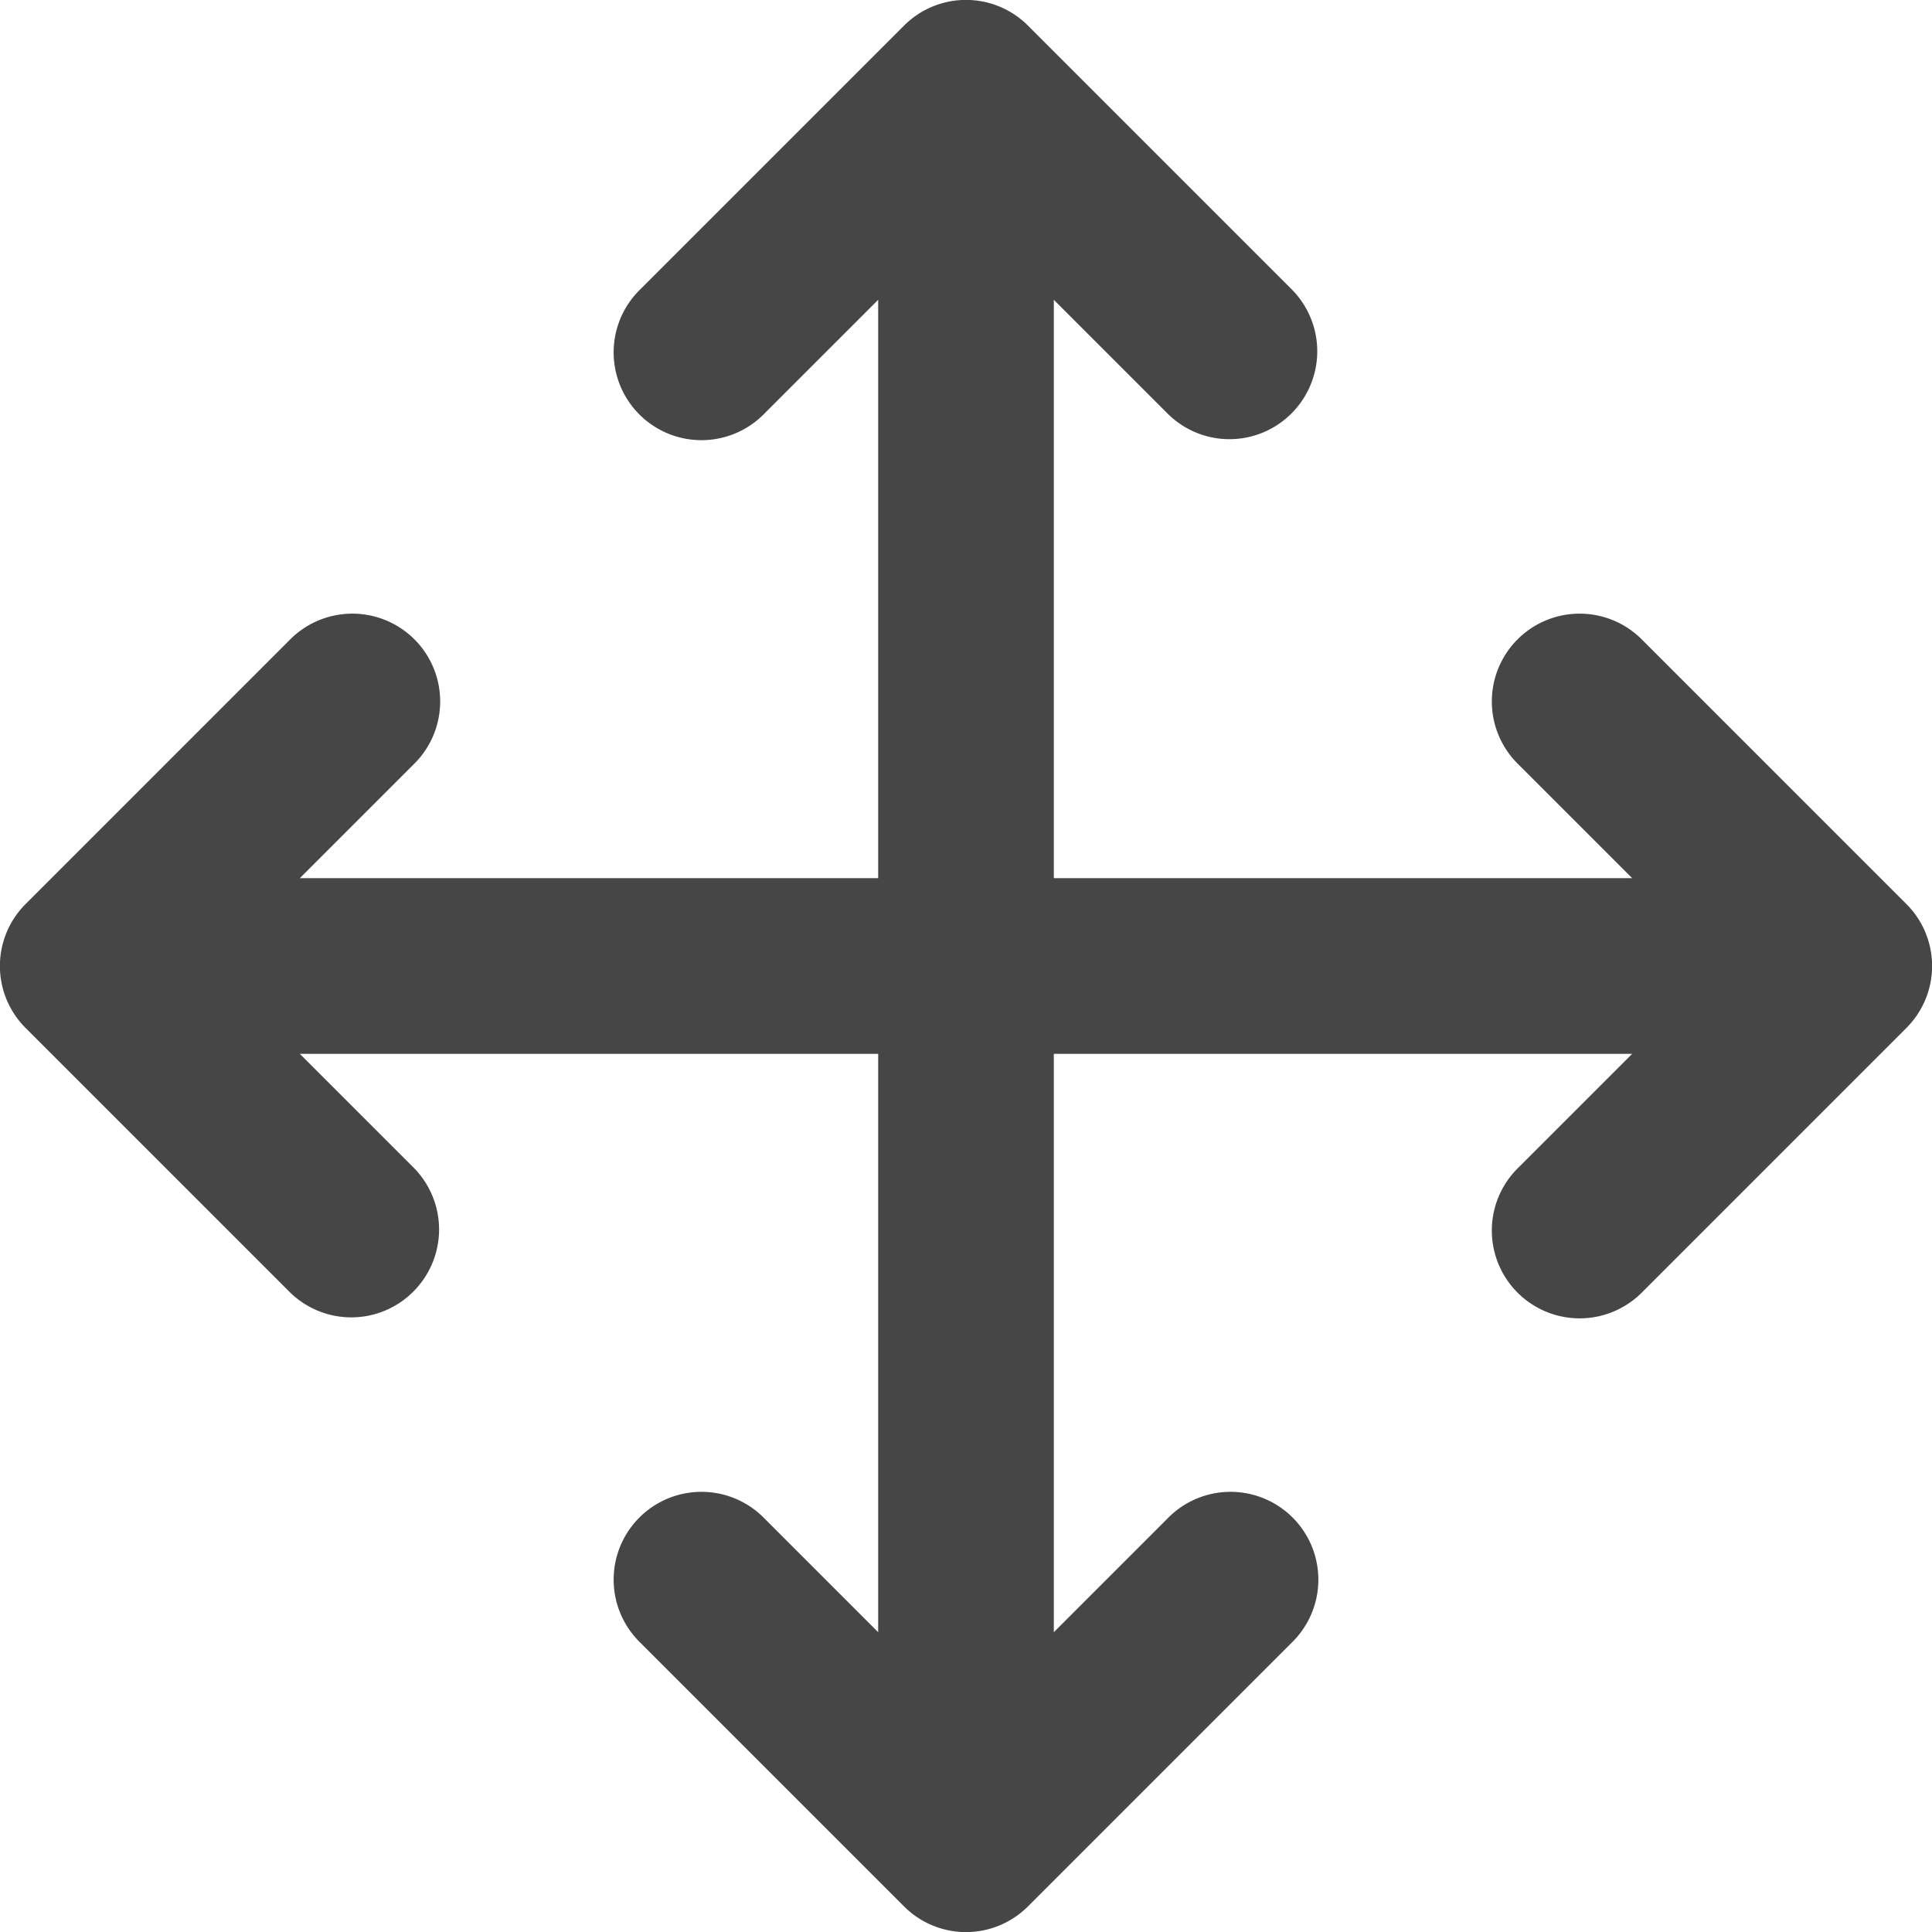 <svg xmlns="http://www.w3.org/2000/svg" width="22" height="22"><path d="m21.707 10.293-3-3a1 1 0 1 0-1.414 1.414L18.586 10H12V3.414l1.293 1.293a.997.997 0 0 0 1.414 0 1 1 0 0 0 0-1.414l-3-3a.997.997 0 0 0-1.414 0l-3 3a1 1 0 1 0 1.414 1.414L10 3.414V10H3.414l1.293-1.293a1 1 0 1 0-1.414-1.414l-3 3a.997.997 0 0 0 0 1.414l3 3a.997.997 0 0 0 1.414 0 1 1 0 0 0 0-1.414L3.414 12H10v6.586l-1.293-1.293a1 1 0 1 0-1.414 1.414l3 3a.997.997 0 0 0 1.414 0l3-3a1 1 0 1 0-1.414-1.414L12 18.586V12h6.586l-1.293 1.293a1 1 0 1 0 1.414 1.414l3-3a.997.997 0 0 0 0-1.414Z" fill="#464646"/></svg>